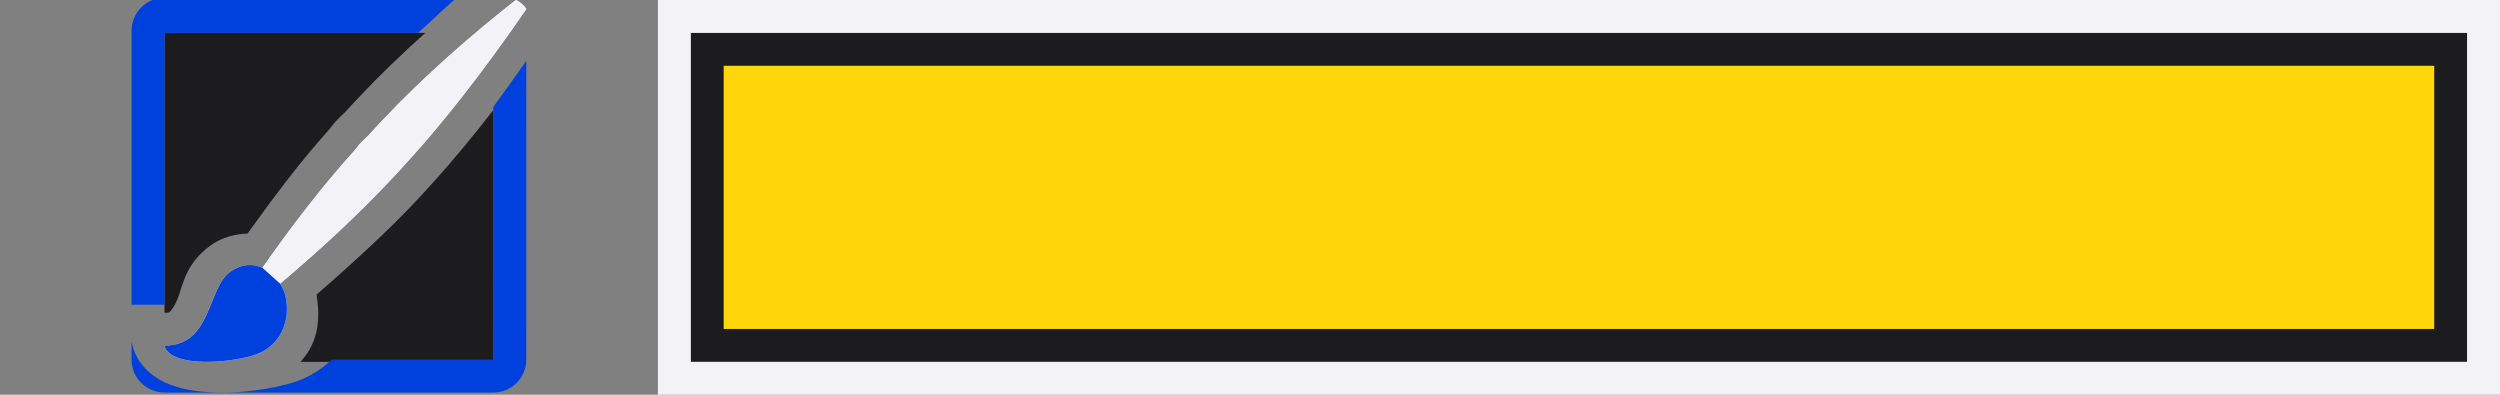 <svg height="12" viewBox="0 0 76 12" width="76" xmlns="http://www.w3.org/2000/svg"><rect x="0" y="0" width="76" height="12" fill="#808080" stroke="none"/>/&amp;gt;<path d="m5 1v8.508c.159 0.0.14-.012.174-.041.034-.029.111-.13.199-.32.176-.38.22-1.123 1.059-1.707.332-.231.717-.324 1.094-.34.767-1.071 1.591-2.176 2.48-3.162.023-.028.077-.104.168-.211l.014-.016.014-.016c.141-.153.238-.231.275-.27.143-.16.282-.306.416-.449.64-.681 1.335-1.348 2.037-1.977zm10 2.342c-.664.857-1.256 1.562-1.742 2.102-.266.295-.508.565-.732.795l-.006.006c-.666.705-1.701 1.671-2.898 2.713.085.515.092 1.057-.158 1.566-.083.17-.199.327-.328.477h5.865z" fill="#1c1c1e"/><path d="m5-.068c-.554 0-1 .446-1 1v8.332h1v-8.264h7.707c.399-.346.791-.748 1.182-1.068zm11 1.916c-.343.488-.68.964-1 1.398v7.686h-4.914c-.351.33-.786.597-1.303.734-.592.157-1.249.254-1.895.266h8.111c.554 0 1-.446 1-1zm-9.111 10.084c-.215.004-.429-.001-.639-.018-.42-.032-.824-.101-1.225-.283-.401-.182-.866-.558-1-1.143l-.025-.111v.555c0 .554.446 1 1 1z" fill="#0040dd"/><g transform="matrix(.743 0 0 .737 1.286 2.943)"><path d="m19.379-3.992c-1.771 1.395-3.784 3.164-5.465 4.967-.195.209-.384.41-.568.619-.116.122-.237.223-.354.35-.073.087-.144.185-.215.271-1.335 1.486-2.635 3.206-3.768 4.838-.377-.17-.828-.178-1.312.162-.946.664-.75 3.05-2.697 3.049.184.803 2.178.794 3.525.436 1.271-.338 1.66-1.525 1.418-2.516-.039-.158-.115-.32-.211-.477 1.984-1.686 3.426-3.103 4.43-4.176.27-.279.595-.643.957-1.047 1.159-1.294 2.765-3.281 4.691-6.105-.11-.161-.249-.297-.432-.371z" fill="#f2f2f7"/><path d="m9.01 7.053c-.377-.17-.828-.178-1.312.162-.946.664-.75 3.05-2.697 3.049.184.803 2.178.794 3.525.436 1.271-.338 1.66-1.525 1.418-2.516-.039-.158-.115-.32-.211-.477z" fill="#0040dd"/></g><path d="m21 1h54v10h-54z" fill="#1c1c1e"/><path d="m20 0v12h56v-12zm1 1h54v10h-54z" fill="#f2f2f7"/><path d="m22 2h52v8h-52z" fill="#ffd60a"/><path d="m15.679-0c-1.315 1.028-2.81 2.332-4.059 3.661-.145.154-.285.302-.422.456-.086.09-.176.164-.263.258-.055.064-.107.136-.16.2-.992 1.095-1.957 2.363-2.798 3.566-.28-.125-.615-.131-.975.119-.702.489-.557 2.248-2.003 2.247.137.592 1.618.585 2.618.321.944-.249 1.233-1.124 1.053-1.854-.029-.117-.085-.236-.157-.351 1.474-1.243 2.544-2.287 3.29-3.078.201-.205.442-.474.711-.772.861-.954 2.053-2.419 3.484-4.5-.081-.118-.185-.219-.321-.274z" fill="#f2f2f7"/><path d="m7.978 8.141c-.28-.125-.615-.131-.975.119-.702.489-.557 2.248-2.003 2.247.137.592 1.618.585 2.618.321.944-.249 1.233-1.124 1.053-1.854-.029-.117-.085-.236-.157-.351z" fill="#0040dd"/></svg>